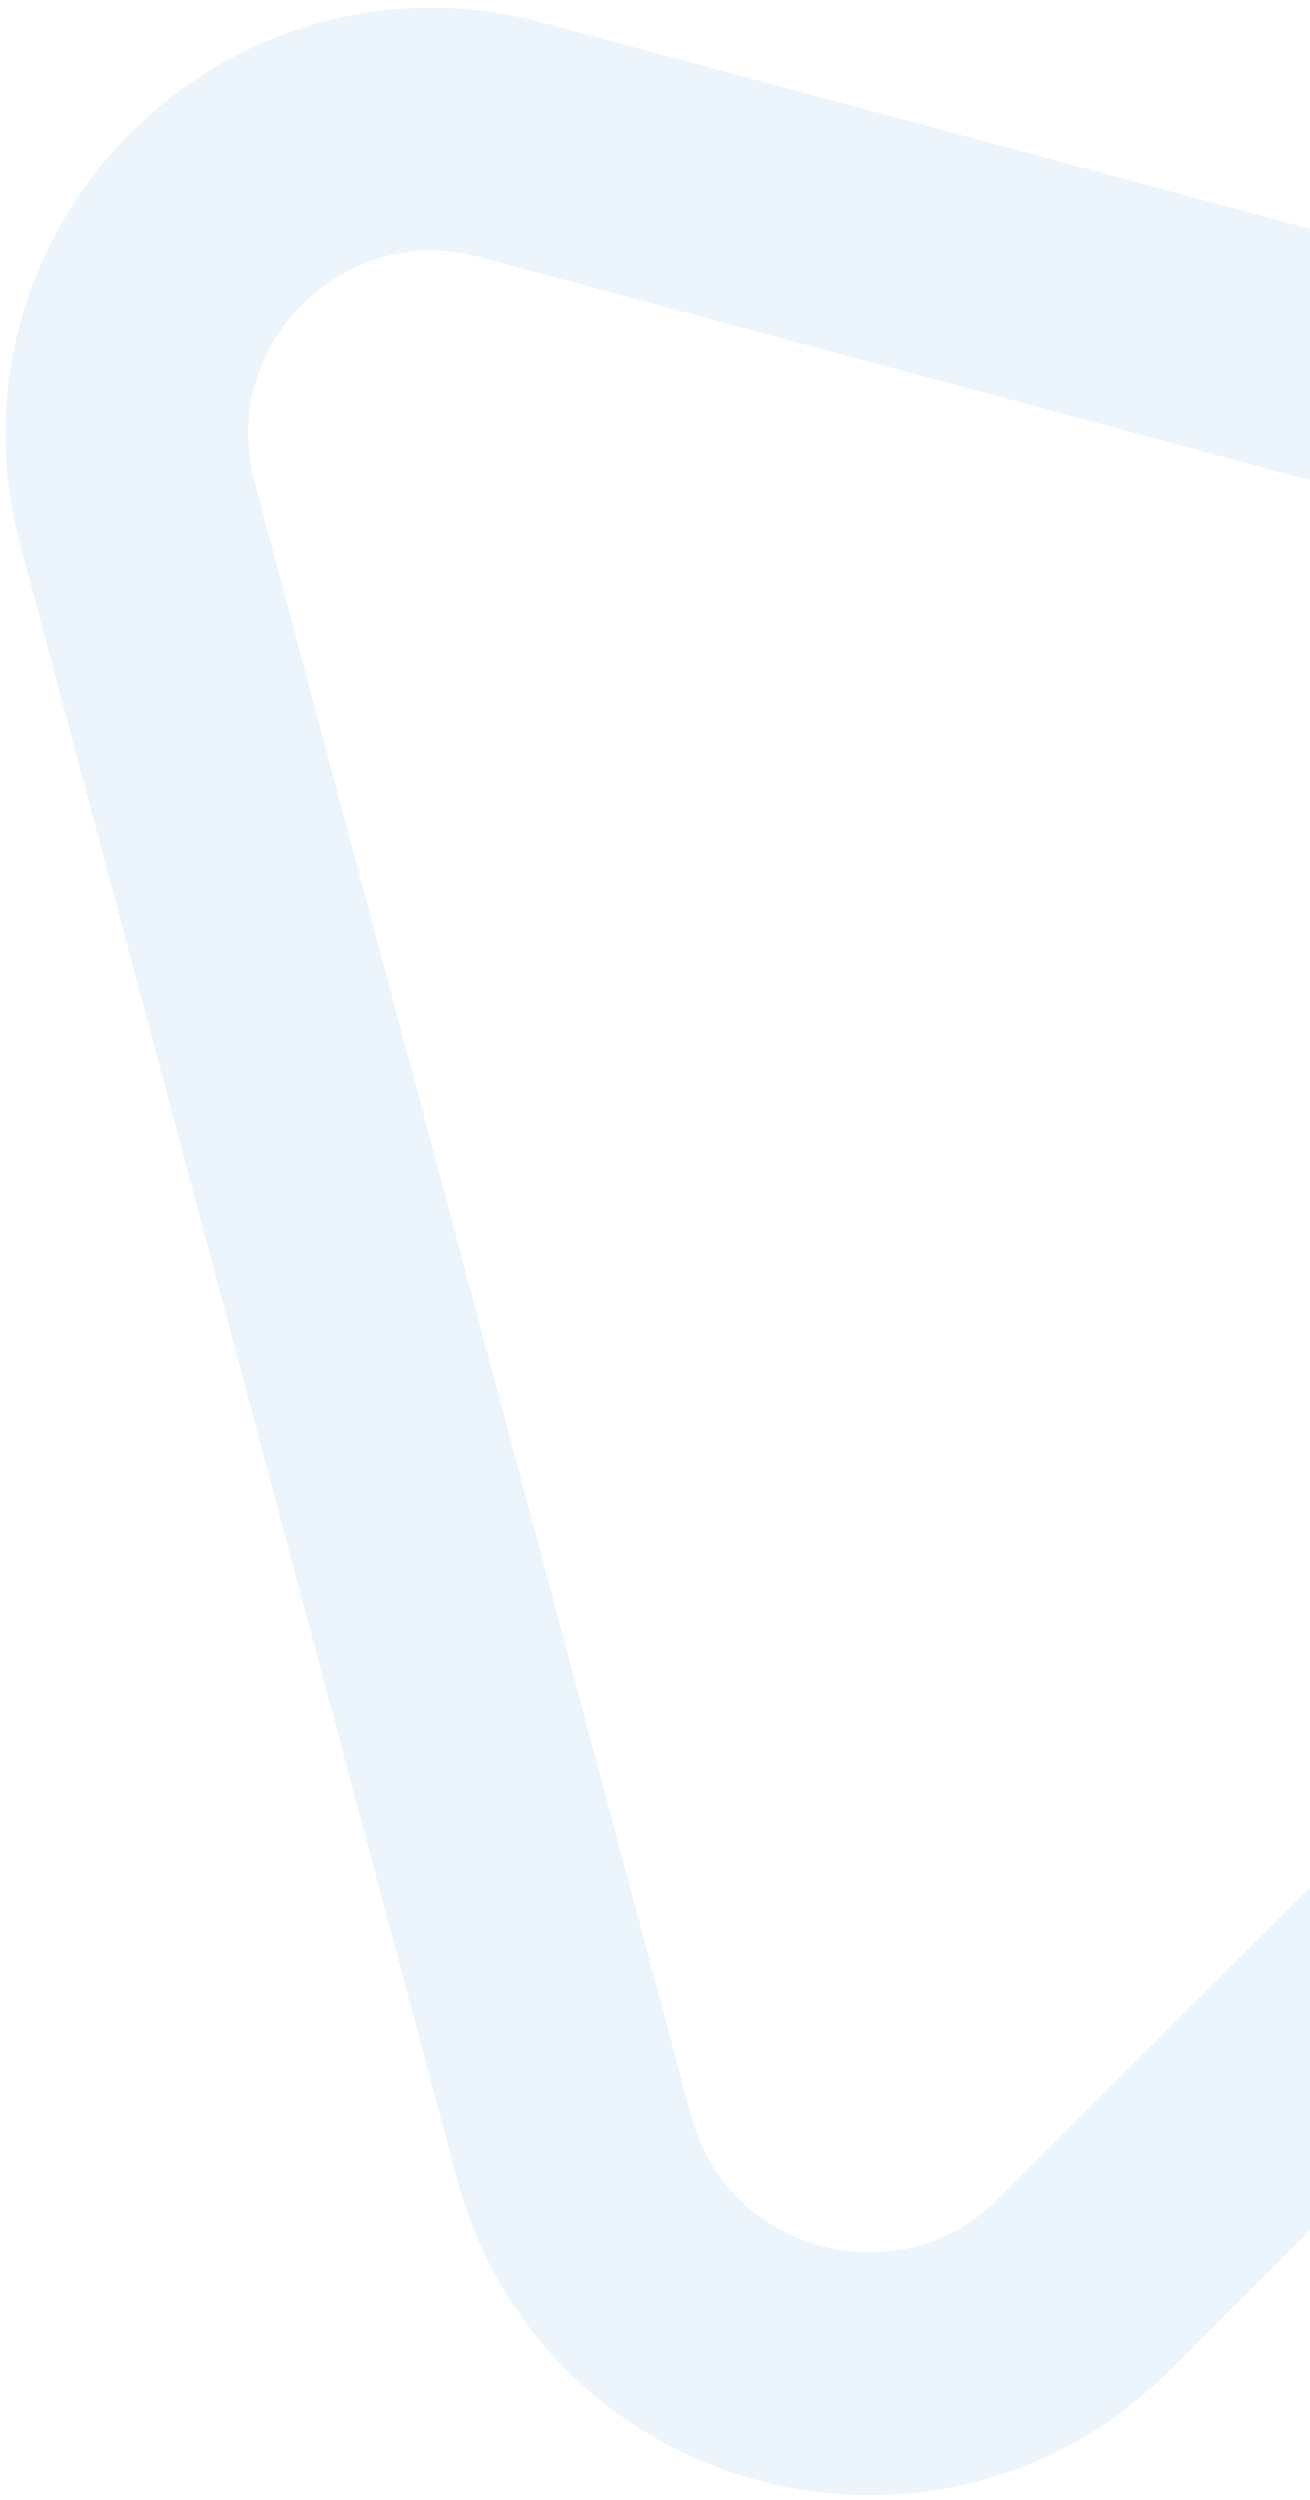 <svg width="162" height="309" viewBox="0 0 162 309" fill="none" xmlns="http://www.w3.org/2000/svg">
<path d="M265.124 71.512C293.167 79.043 302.541 114.107 281.998 134.627L134.086 282.373C113.542 302.893 78.489 293.479 70.99 265.428L16.994 63.46C9.495 35.408 35.174 9.758 63.217 17.289L265.124 71.512Z" stroke="#3E9FE3" stroke-opacity="0.1" stroke-width="30"/>
</svg>
